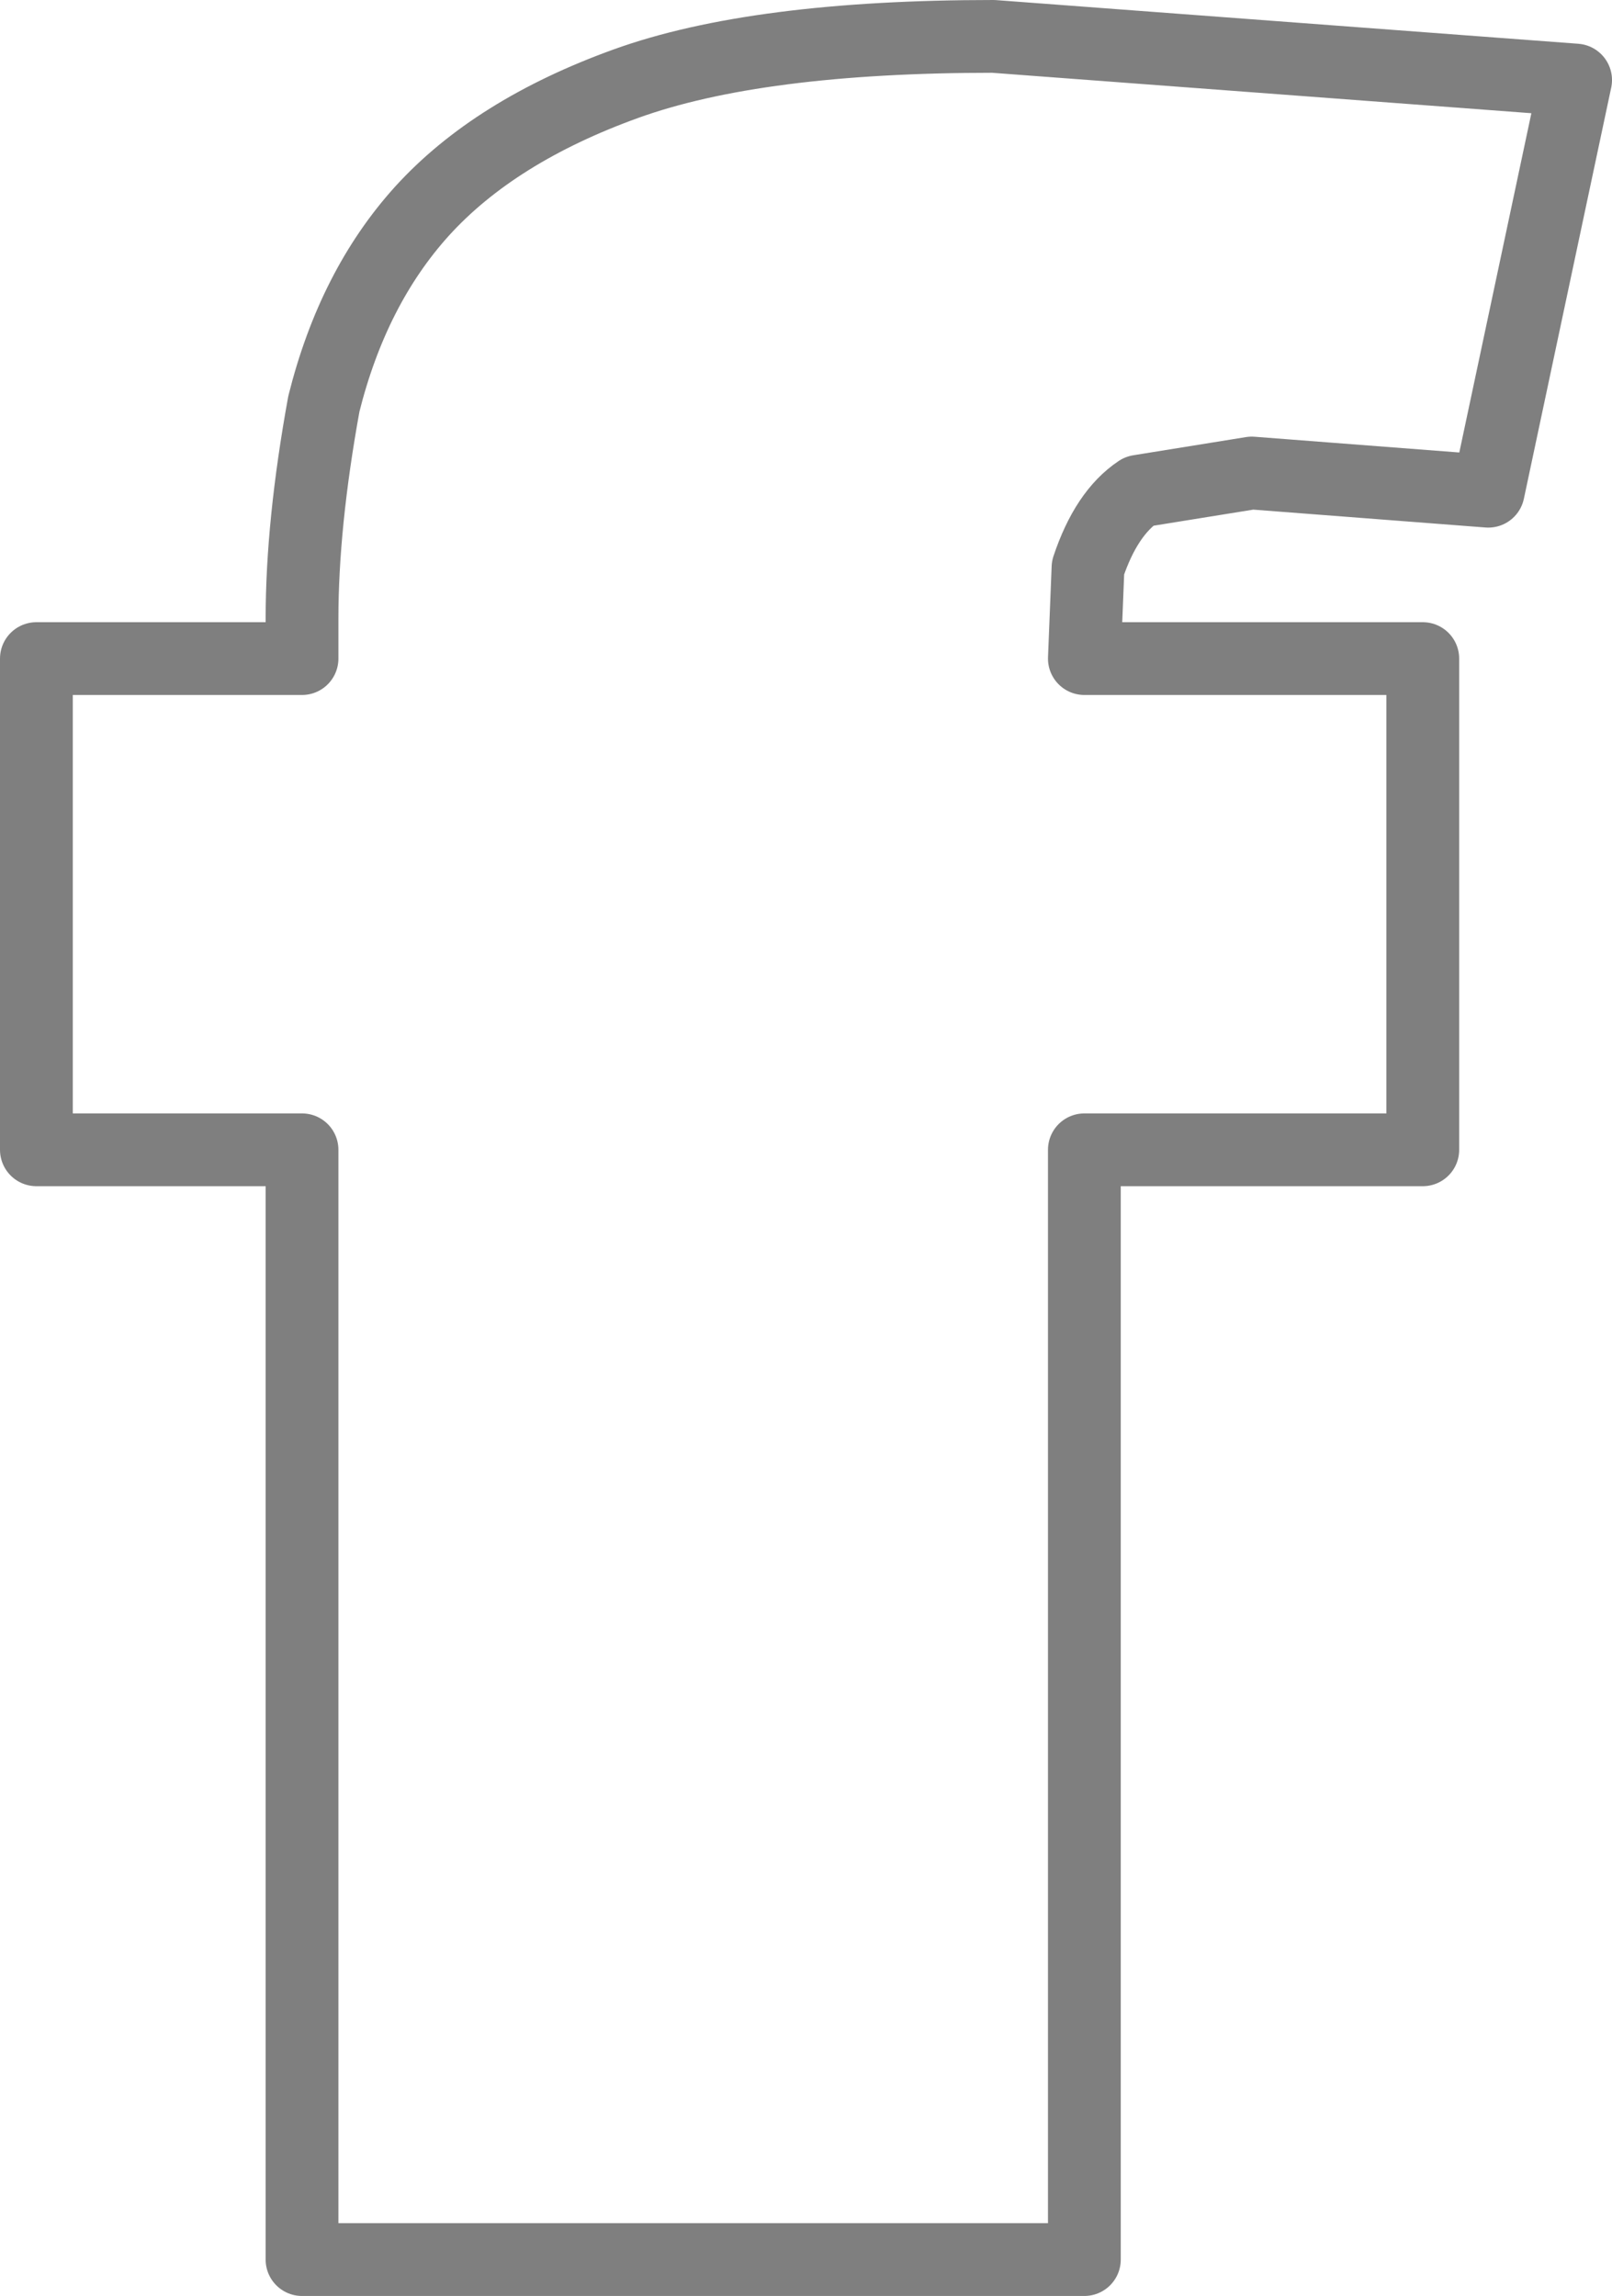 <?xml version="1.0" encoding="UTF-8" standalone="no"?>
<svg xmlns:xlink="http://www.w3.org/1999/xlink" height="31.55px" width="22.15px" xmlns="http://www.w3.org/2000/svg">
  <g transform="matrix(1.0, 0.0, 0.0, 1.0, -389.9, -208.8)">
    <path d="M410.35 215.55 L407.1 215.3 405.55 215.55 Q405.1 215.85 404.85 216.6 L404.8 217.85 409.45 217.85 409.45 224.6 404.8 224.6 404.8 239.85 394.05 239.85 394.05 224.6 390.4 224.6 390.4 217.85 394.05 217.85 394.05 217.3 Q394.05 216.0 394.35 214.35 394.75 212.75 395.7 211.7 396.7 210.6 398.5 209.95 400.3 209.3 403.55 209.3 L411.55 209.9 410.35 215.55 Z" fill="none" stroke="#000000" stroke-linecap="round" stroke-linejoin="round" stroke-opacity="0.502" stroke-width="1.0"/>
  </g>
</svg>
